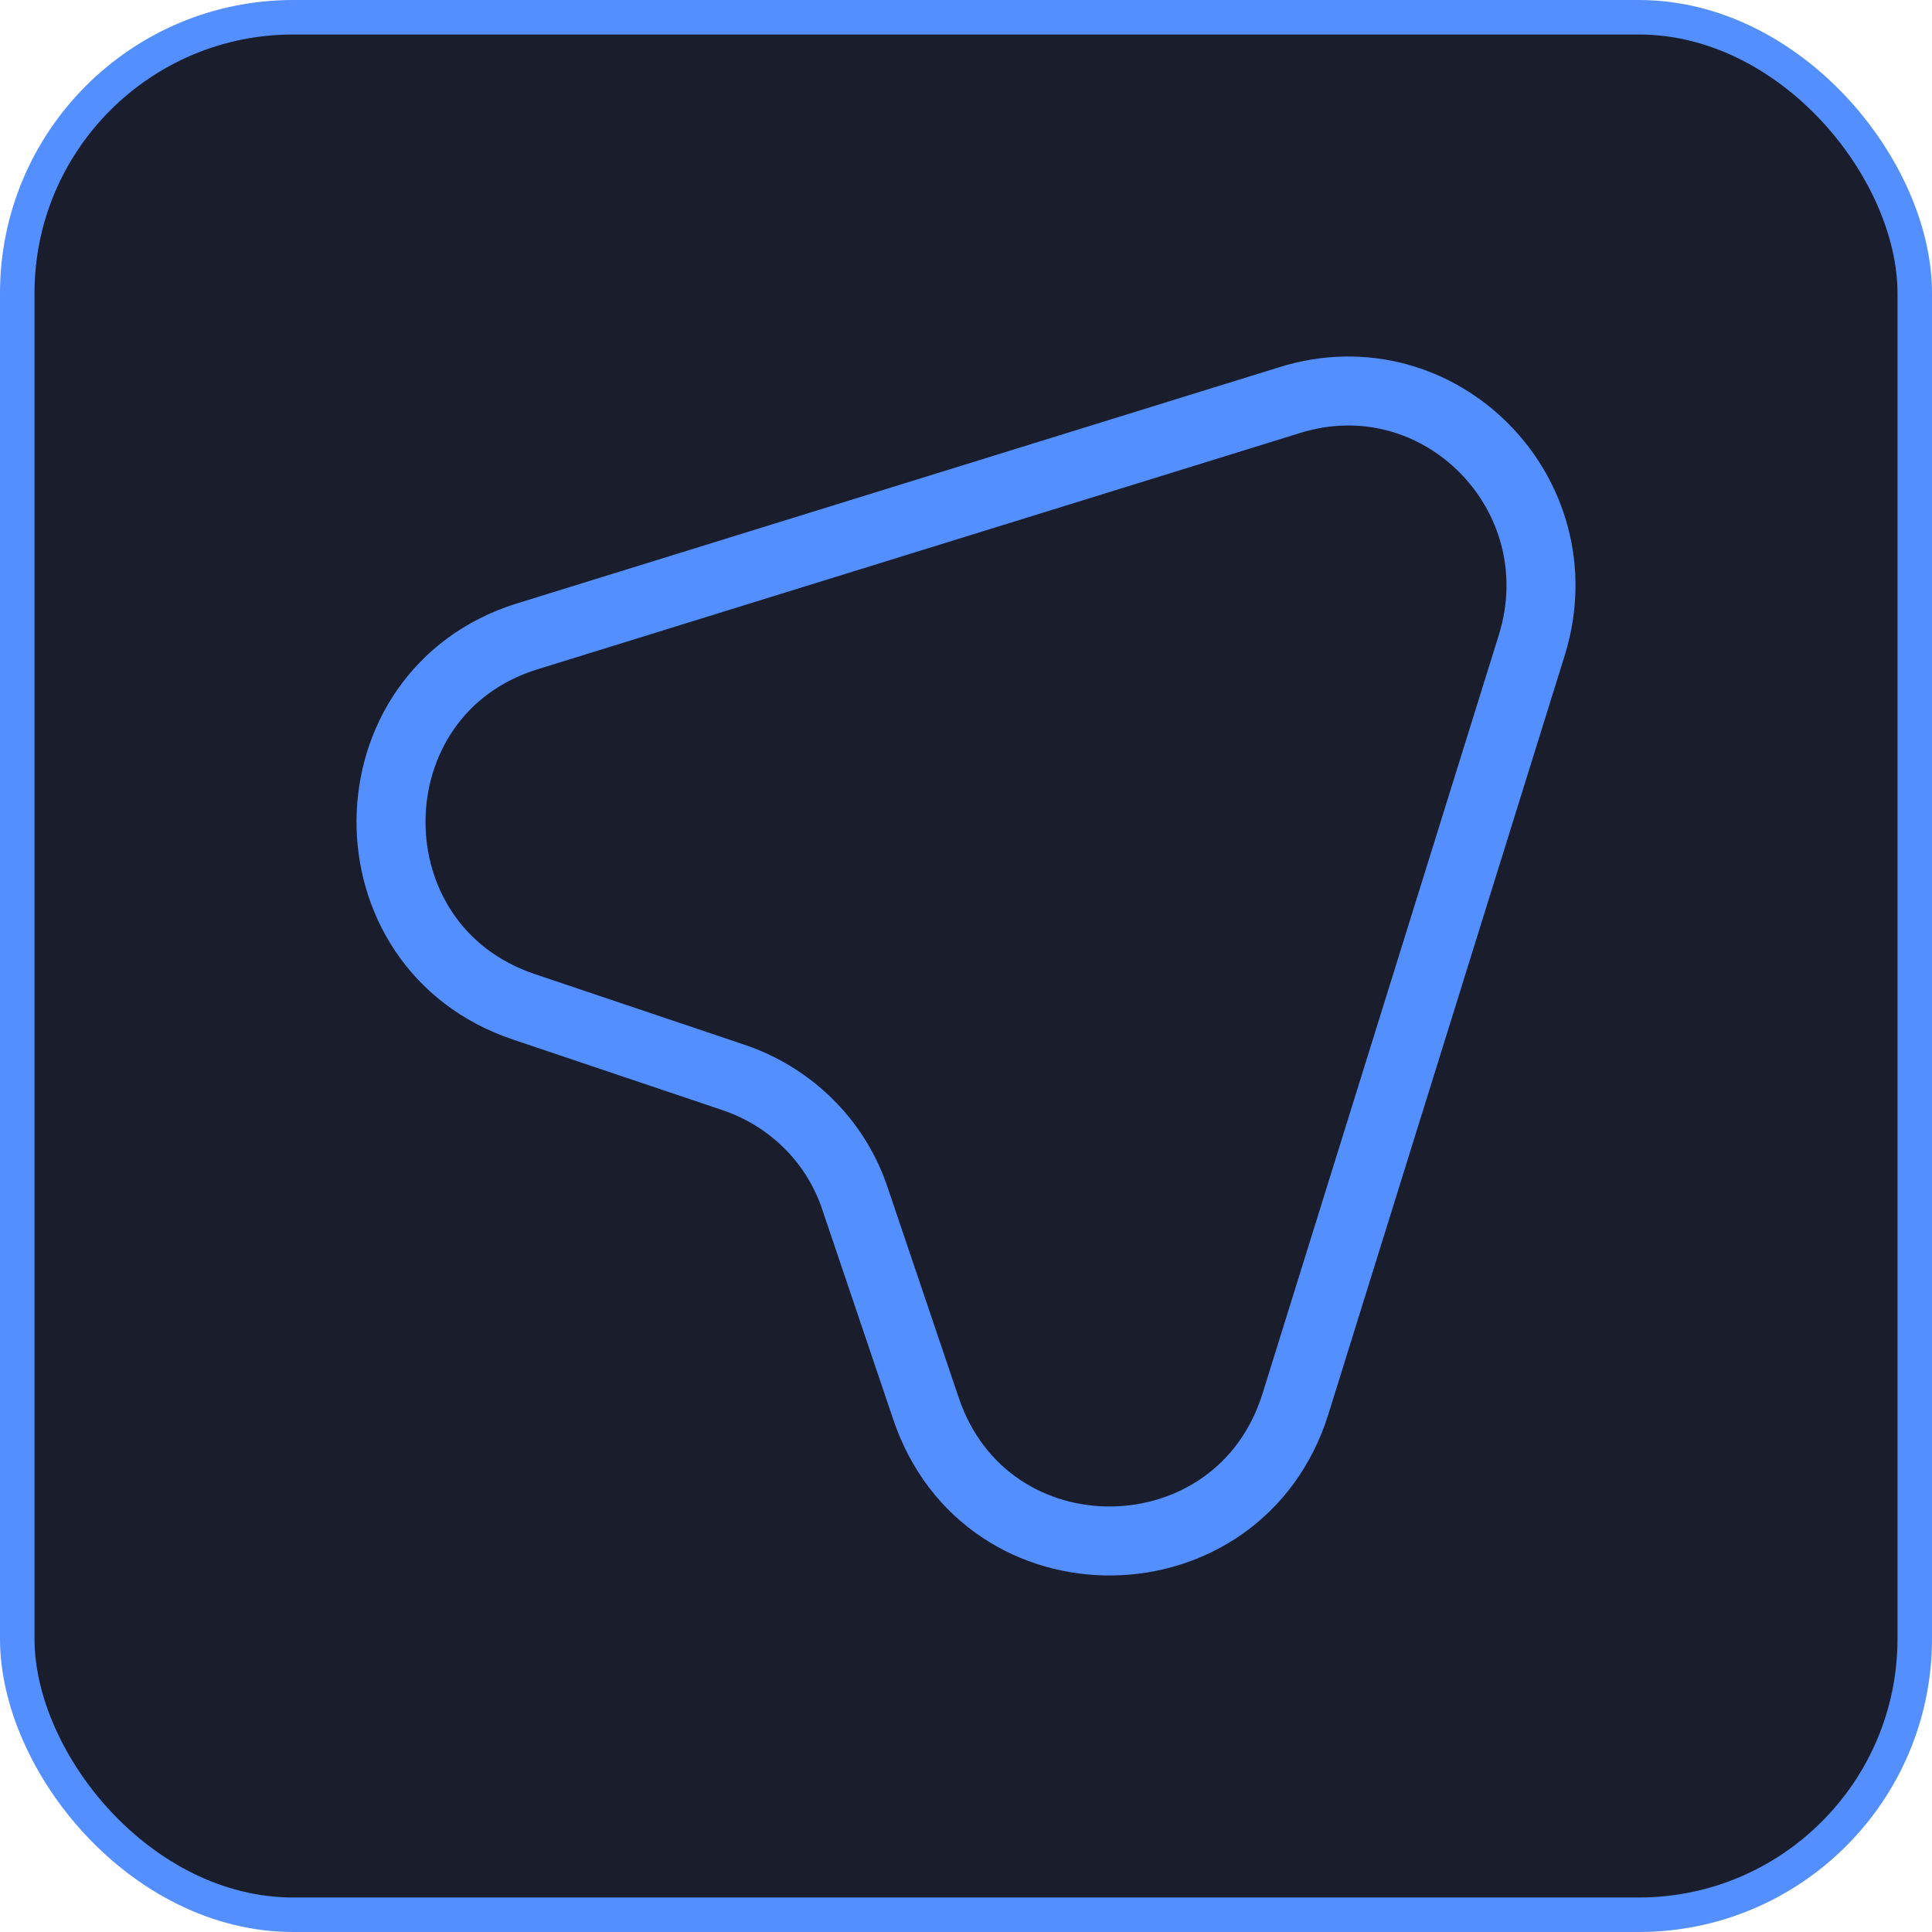 <svg width="56" height="56" viewBox="0 0 56 56" fill="none" xmlns="http://www.w3.org/2000/svg" xmlns:xlink="http://www.w3.org/1999/xlink">
	<desc>
			Created with Pixso.
	</desc>
	<defs/>
	<rect id="画板 263" rx="8" width="55" height="55" transform="translate(0.5 0.5)" fill="#1A1D2C"/>
	<path id="vector" d="M21.233 31.221C21.77 31.399 22.271 31.654 22.725 31.974C23.016 32.18 23.286 32.413 23.532 32.67C24.095 33.257 24.53 33.97 24.793 34.774L26.833 40.807C28.575 46.026 35.917 45.915 37.548 40.696L44.408 18.673C45.073 16.496 44.402 14.393 43.026 13C41.641 11.598 39.539 10.916 37.363 11.603L15.264 18.451C10.073 20.079 9.999 27.445 15.19 29.185L21.233 31.221Z" stroke="#538FFF" stroke-width="2" stroke-linejoin="round"/>
	<rect id="画板 263" rx="8" width="55" height="55" transform="translate(0.5 0.5)" stroke="#538FFF"/>
</svg>
